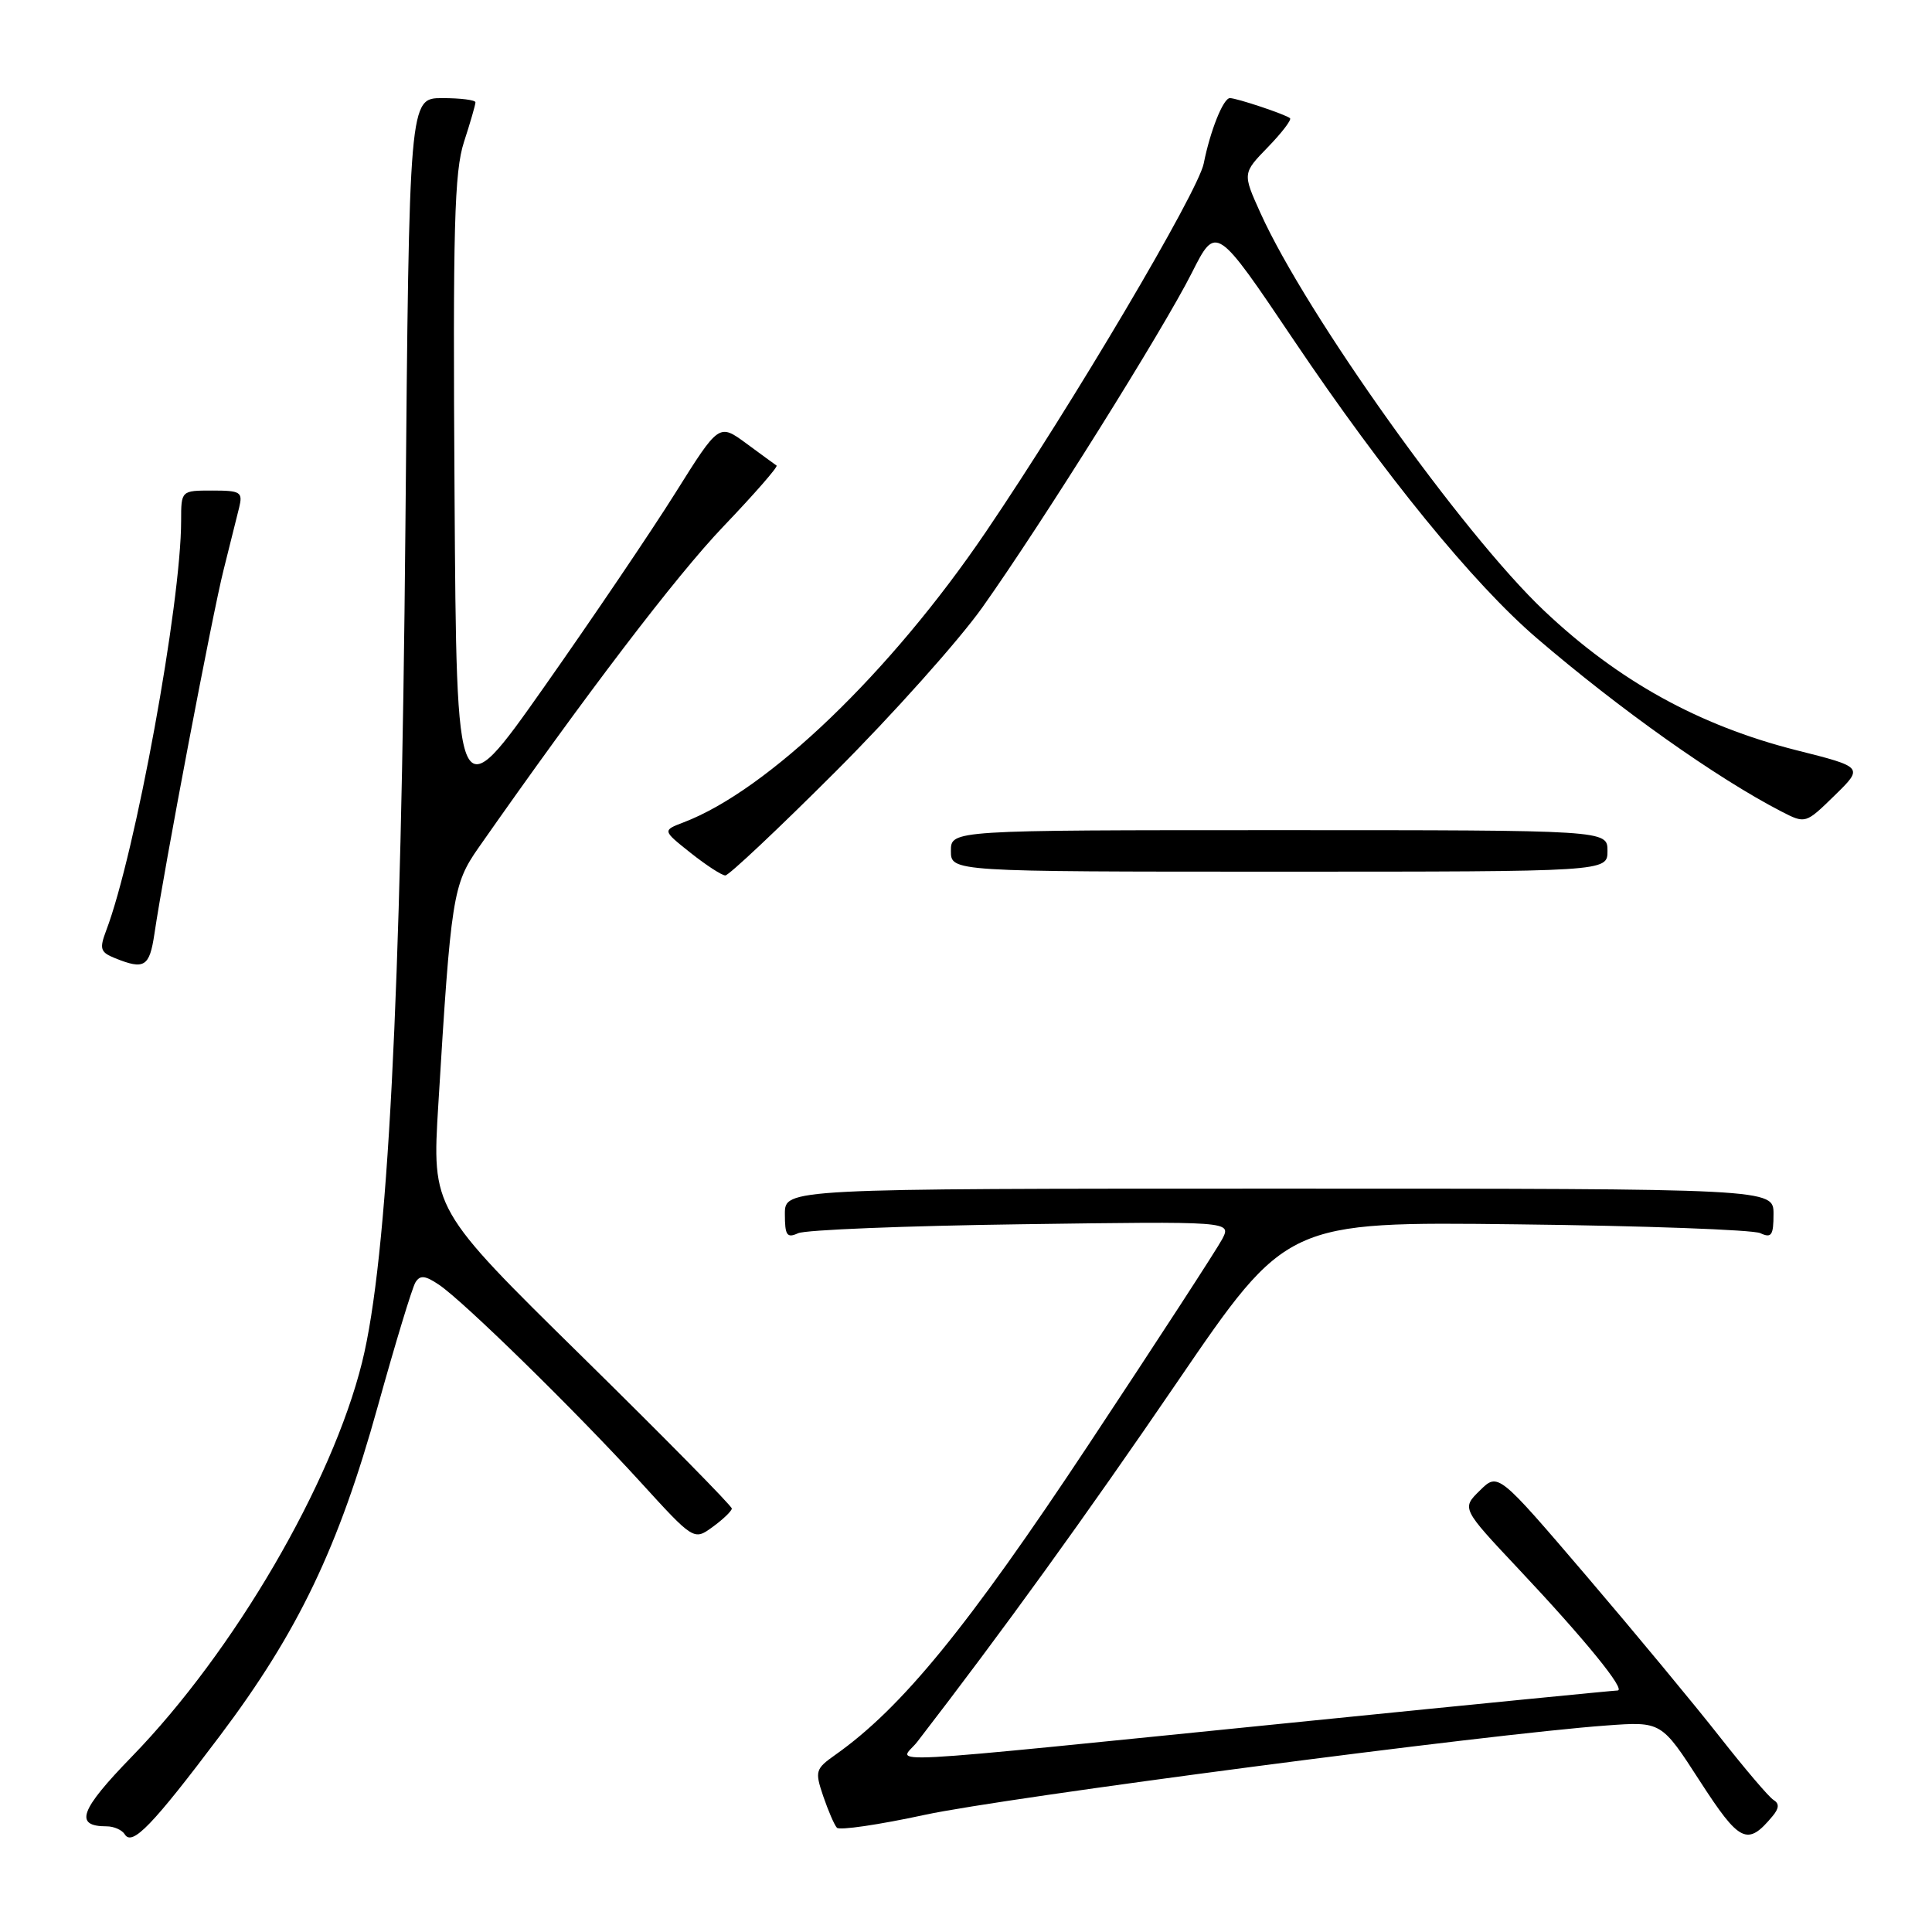 <?xml version="1.0" encoding="UTF-8" standalone="no"?>
<!DOCTYPE svg PUBLIC "-//W3C//DTD SVG 1.1//EN" "http://www.w3.org/Graphics/SVG/1.1/DTD/svg11.dtd" >
<svg xmlns="http://www.w3.org/2000/svg" xmlns:xlink="http://www.w3.org/1999/xlink" version="1.1" viewBox="0 0 256 256">
 <g >
 <path fill="currentColor"
d=" M 29.14 230.00 C 39.51 216.23 44.87 205.03 50.06 186.34 C 52.38 178.00 54.62 170.61 55.05 169.92 C 55.66 168.93 56.33 169.00 58.16 170.23 C 61.42 172.42 76.26 186.95 84.81 196.32 C 91.94 204.14 91.94 204.14 94.44 202.32 C 95.81 201.32 96.95 200.23 96.97 199.89 C 96.99 199.56 88.05 190.49 77.12 179.74 C 57.23 160.19 57.23 160.19 58.08 146.35 C 59.75 118.82 60.01 117.19 63.40 112.34 C 77.62 92.02 89.59 76.31 95.85 69.76 C 99.95 65.47 103.12 61.84 102.90 61.69 C 102.68 61.54 100.87 60.22 98.89 58.76 C 95.27 56.10 95.27 56.10 89.50 65.30 C 86.33 70.36 78.51 81.92 72.12 91.00 C 60.50 107.50 60.50 107.50 60.23 65.50 C 60.00 30.09 60.20 22.76 61.48 18.81 C 62.32 16.23 63.00 13.87 63.00 13.56 C 63.00 13.25 61.03 13.00 58.61 13.00 C 54.22 13.00 54.22 13.00 53.72 69.75 C 53.16 132.31 51.38 166.79 47.98 180.50 C 43.99 196.59 31.00 218.84 17.47 232.76 C 10.56 239.87 9.79 242.00 14.14 242.00 C 15.10 242.00 16.18 242.48 16.54 243.07 C 17.52 244.65 20.22 241.85 29.14 230.00 Z  M 234.88 240.64 C 235.75 239.60 235.78 238.98 235.00 238.50 C 234.39 238.13 231.20 234.37 227.89 230.16 C 224.59 225.95 216.63 216.34 210.20 208.81 C 198.50 195.12 198.50 195.12 196.09 197.50 C 193.67 199.87 193.67 199.87 201.22 207.90 C 210.03 217.26 215.52 224.00 214.33 224.00 C 213.88 224.00 195.50 225.81 173.50 228.03 C 113.19 234.10 119.25 233.77 121.55 230.79 C 132.78 216.23 143.91 200.83 156.00 183.11 C 170.50 161.87 170.50 161.87 201.00 162.23 C 217.78 162.42 232.29 162.95 233.25 163.40 C 234.73 164.09 235.00 163.70 235.00 160.86 C 235.00 157.50 235.00 157.50 169.50 157.50 C 104.00 157.50 104.00 157.50 104.00 160.86 C 104.00 163.70 104.27 164.09 105.75 163.41 C 106.71 162.96 120.02 162.43 135.33 162.22 C 163.16 161.83 163.16 161.83 161.96 164.17 C 161.29 165.45 153.30 177.75 144.19 191.50 C 128.19 215.65 119.48 226.31 110.69 232.52 C 108.04 234.39 107.96 234.69 109.08 238.00 C 109.74 239.93 110.55 241.81 110.89 242.18 C 111.22 242.56 116.46 241.79 122.52 240.48 C 133.05 238.20 197.48 229.75 212.82 228.64 C 220.14 228.10 220.14 228.10 225.24 236.00 C 230.53 244.18 231.54 244.66 234.88 240.64 Z  M 20.46 123.75 C 21.74 115.07 28.16 81.30 29.63 75.50 C 30.46 72.20 31.39 68.49 31.69 67.25 C 32.19 65.19 31.88 65.00 28.12 65.00 C 24.00 65.00 24.00 65.00 24.00 69.01 C 24.00 79.93 17.92 113.19 14.07 123.30 C 13.15 125.74 13.29 126.18 15.26 126.97 C 19.13 128.53 19.81 128.11 20.46 123.75 Z  M 110.73 102.23 C 118.30 94.66 127.05 84.87 130.17 80.48 C 138.07 69.34 154.09 43.76 157.93 36.14 C 161.14 29.78 161.14 29.78 171.48 45.14 C 183.42 62.87 195.21 77.33 203.62 84.55 C 214.61 93.98 227.43 103.07 236.01 107.51 C 239.24 109.17 239.24 109.17 243.09 105.41 C 246.94 101.65 246.94 101.65 238.00 99.40 C 225.13 96.14 214.42 90.22 204.59 80.91 C 193.81 70.71 173.08 41.65 167.02 28.23 C 164.64 22.96 164.64 22.96 168.00 19.50 C 169.85 17.59 171.17 15.87 170.93 15.66 C 170.34 15.16 163.88 13.00 162.97 13.00 C 162.09 13.00 160.36 17.33 159.50 21.66 C 158.76 25.41 142.15 53.50 130.63 70.48 C 118.01 89.09 101.73 104.73 90.57 108.97 C 87.77 110.04 87.77 110.04 91.52 113.02 C 93.59 114.66 95.65 116.00 96.11 116.00 C 96.57 116.00 103.15 109.81 110.73 102.23 Z  M 213.00 112.75 C 213.00 110.00 213.00 110.00 169.50 110.00 C 126.00 110.00 126.00 110.00 126.00 112.75 C 126.00 115.50 126.00 115.50 169.50 115.50 C 213.00 115.50 213.00 115.50 213.00 112.75 Z "/>
</g>
</svg>
